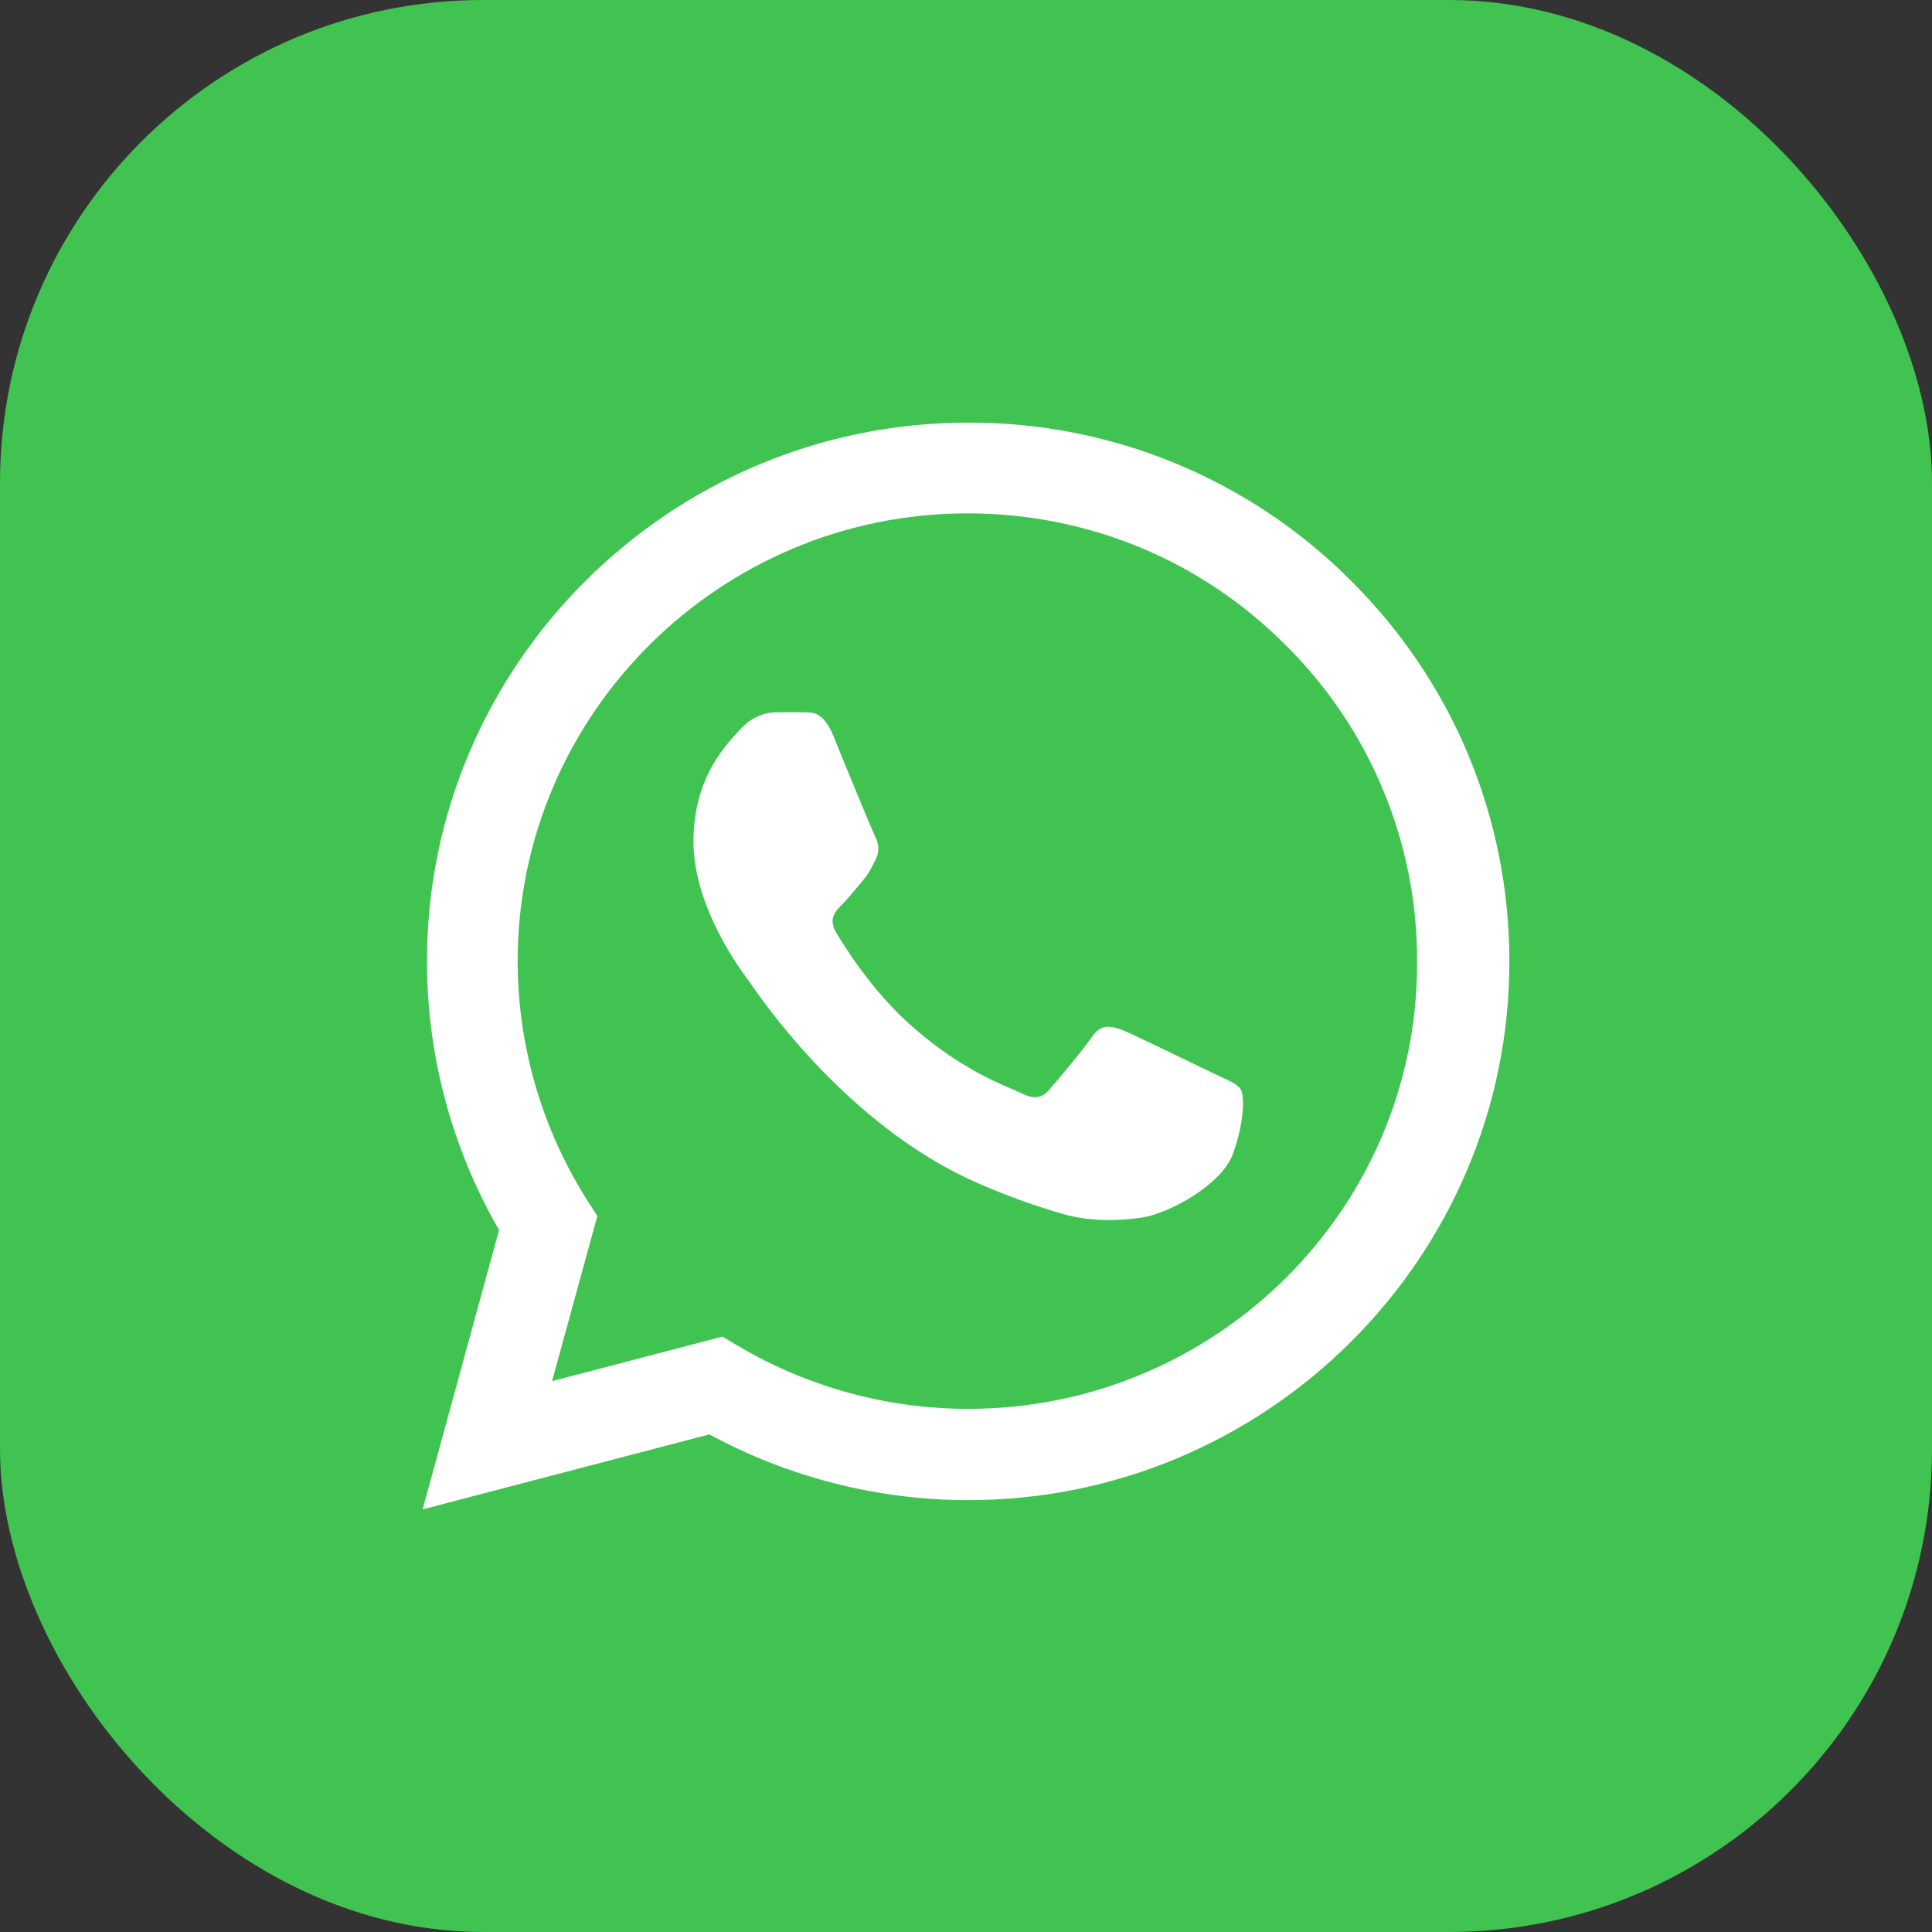 <svg width="32" height="32" viewBox="0 0 32 32" fill="none" xmlns="http://www.w3.org/2000/svg">
<rect x="0" y="0" width="32" height="32" fill="#333333" stroke="none"/>
<rect width="32" height="32" rx="8" fill="#40C351"/>
<path d="M22.377 9.619C21.548 8.786 20.56 8.125 19.471 7.675C18.383 7.225 17.215 6.996 16.036 7C11.098 7 7.072 11.005 7.072 15.919C7.072 17.494 7.488 19.024 8.266 20.374L7 25L11.749 23.758C13.06 24.469 14.535 24.847 16.036 24.847C20.975 24.847 25 20.842 25 15.928C25 13.543 24.068 11.302 22.377 9.619ZM16.036 23.335C14.697 23.335 13.386 22.975 12.237 22.3L11.966 22.138L9.144 22.876L9.894 20.14L9.714 19.861C8.97 18.679 8.575 17.313 8.574 15.919C8.574 11.833 11.921 8.503 16.027 8.503C18.017 8.503 19.889 9.277 21.291 10.681C21.986 11.369 22.536 12.186 22.91 13.087C23.284 13.988 23.475 14.953 23.471 15.928C23.489 20.014 20.143 23.335 16.036 23.335ZM20.125 17.791C19.898 17.683 18.795 17.143 18.596 17.062C18.388 16.99 18.243 16.954 18.089 17.17C17.936 17.395 17.511 17.899 17.384 18.043C17.257 18.196 17.122 18.214 16.895 18.097C16.669 17.989 15.946 17.746 15.095 16.99C14.426 16.396 13.983 15.667 13.847 15.442C13.721 15.217 13.829 15.1 13.947 14.983C14.046 14.884 14.173 14.722 14.281 14.596C14.39 14.47 14.435 14.371 14.508 14.227C14.58 14.074 14.544 13.948 14.489 13.84C14.435 13.732 13.983 12.634 13.802 12.184C13.621 11.752 13.431 11.806 13.296 11.797H12.861C12.707 11.797 12.472 11.851 12.264 12.076C12.065 12.301 11.486 12.841 11.486 13.939C11.486 15.037 12.291 16.099 12.4 16.243C12.508 16.396 13.983 18.646 16.226 19.609C16.76 19.843 17.176 19.978 17.502 20.077C18.035 20.248 18.524 20.221 18.913 20.167C19.347 20.104 20.242 19.627 20.423 19.105C20.613 18.583 20.613 18.142 20.55 18.043C20.486 17.944 20.351 17.899 20.125 17.791Z" fill="white"/>
</svg>

